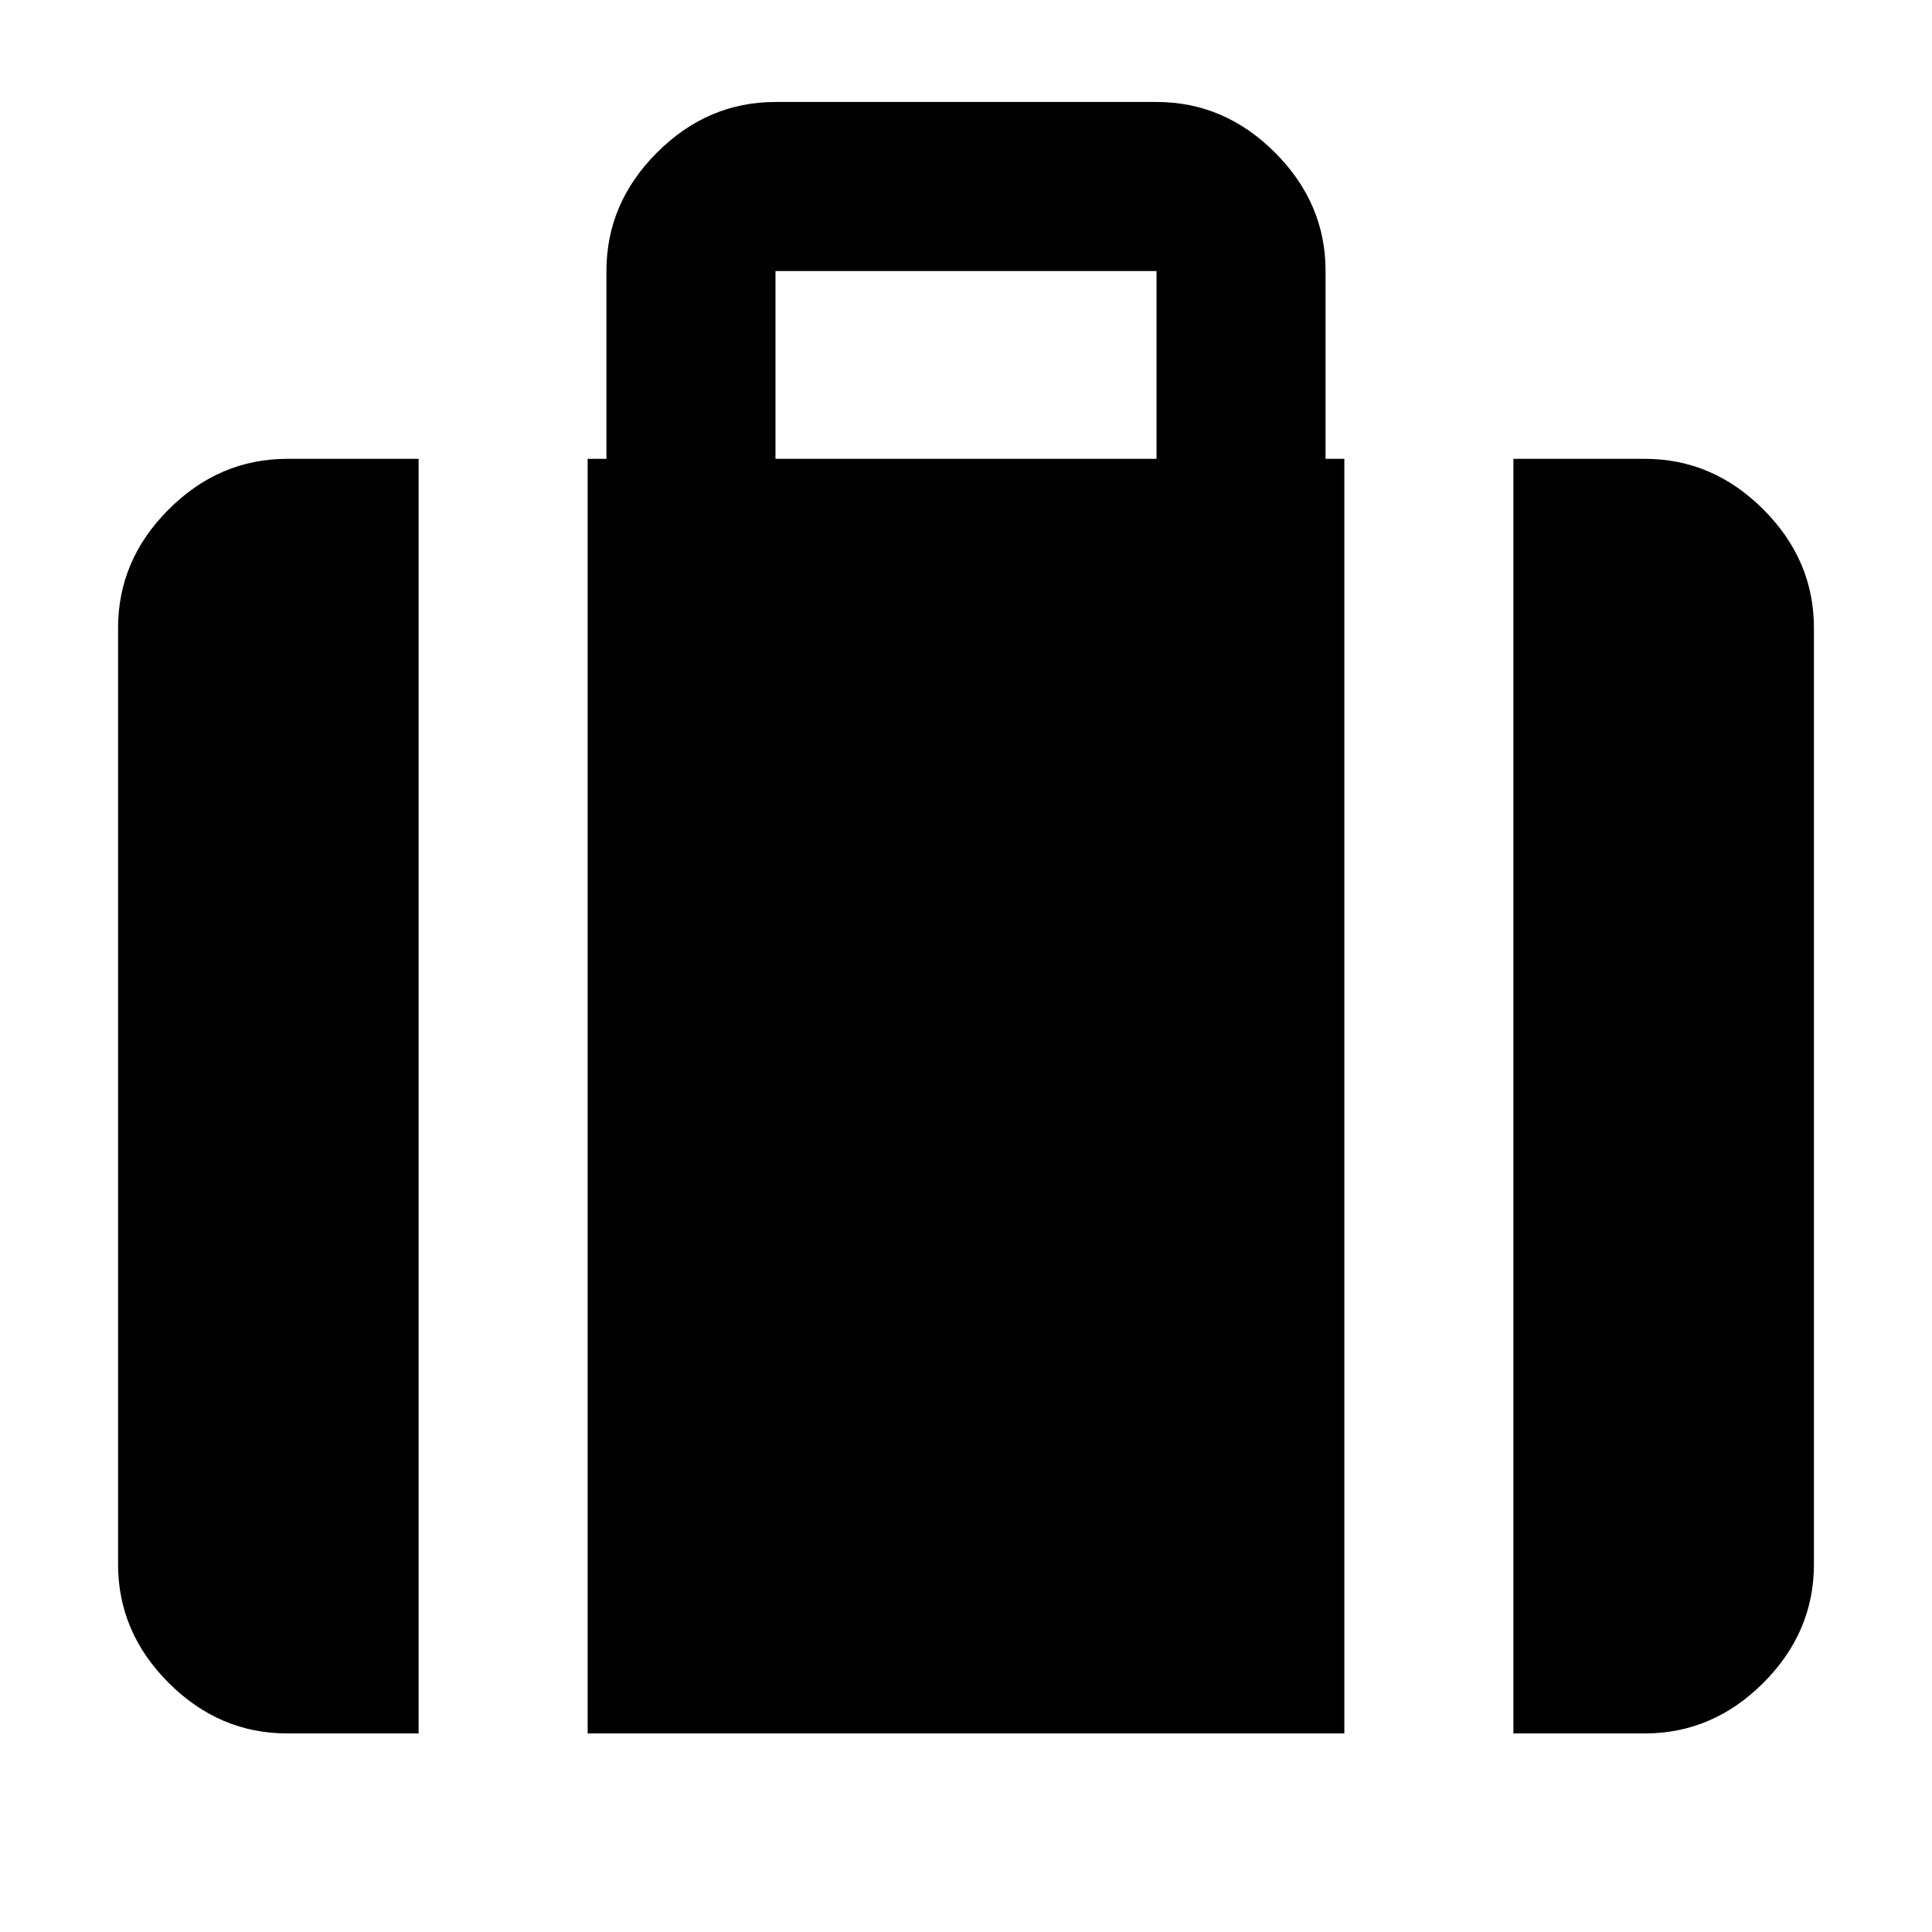 <svg xmlns="http://www.w3.org/2000/svg" height="40" viewBox="0 -960 960 960" width="40"><path d="M752-98.67V-732h65.33q33.73 0 58.87 25.14 25.13 25.13 25.13 58.86v465.33q0 33.73-25.13 58.87-25.14 25.13-58.87 25.13H752ZM385.33-732h189.34v-93.33H385.33V-732ZM292-98.67V-732h9.33v-93.33q0-33.73 25.14-58.87 25.14-25.13 58.86-25.13h189.34q33.72 0 58.86 25.13 25.14 25.14 25.14 58.87V-732H668v633.33H292Zm-149.33 0q-33.73 0-58.87-25.13-25.13-25.14-25.13-58.87V-648q0-33.73 25.13-58.86Q108.94-732 142.67-732H208v633.33h-65.33Z"/></svg>
